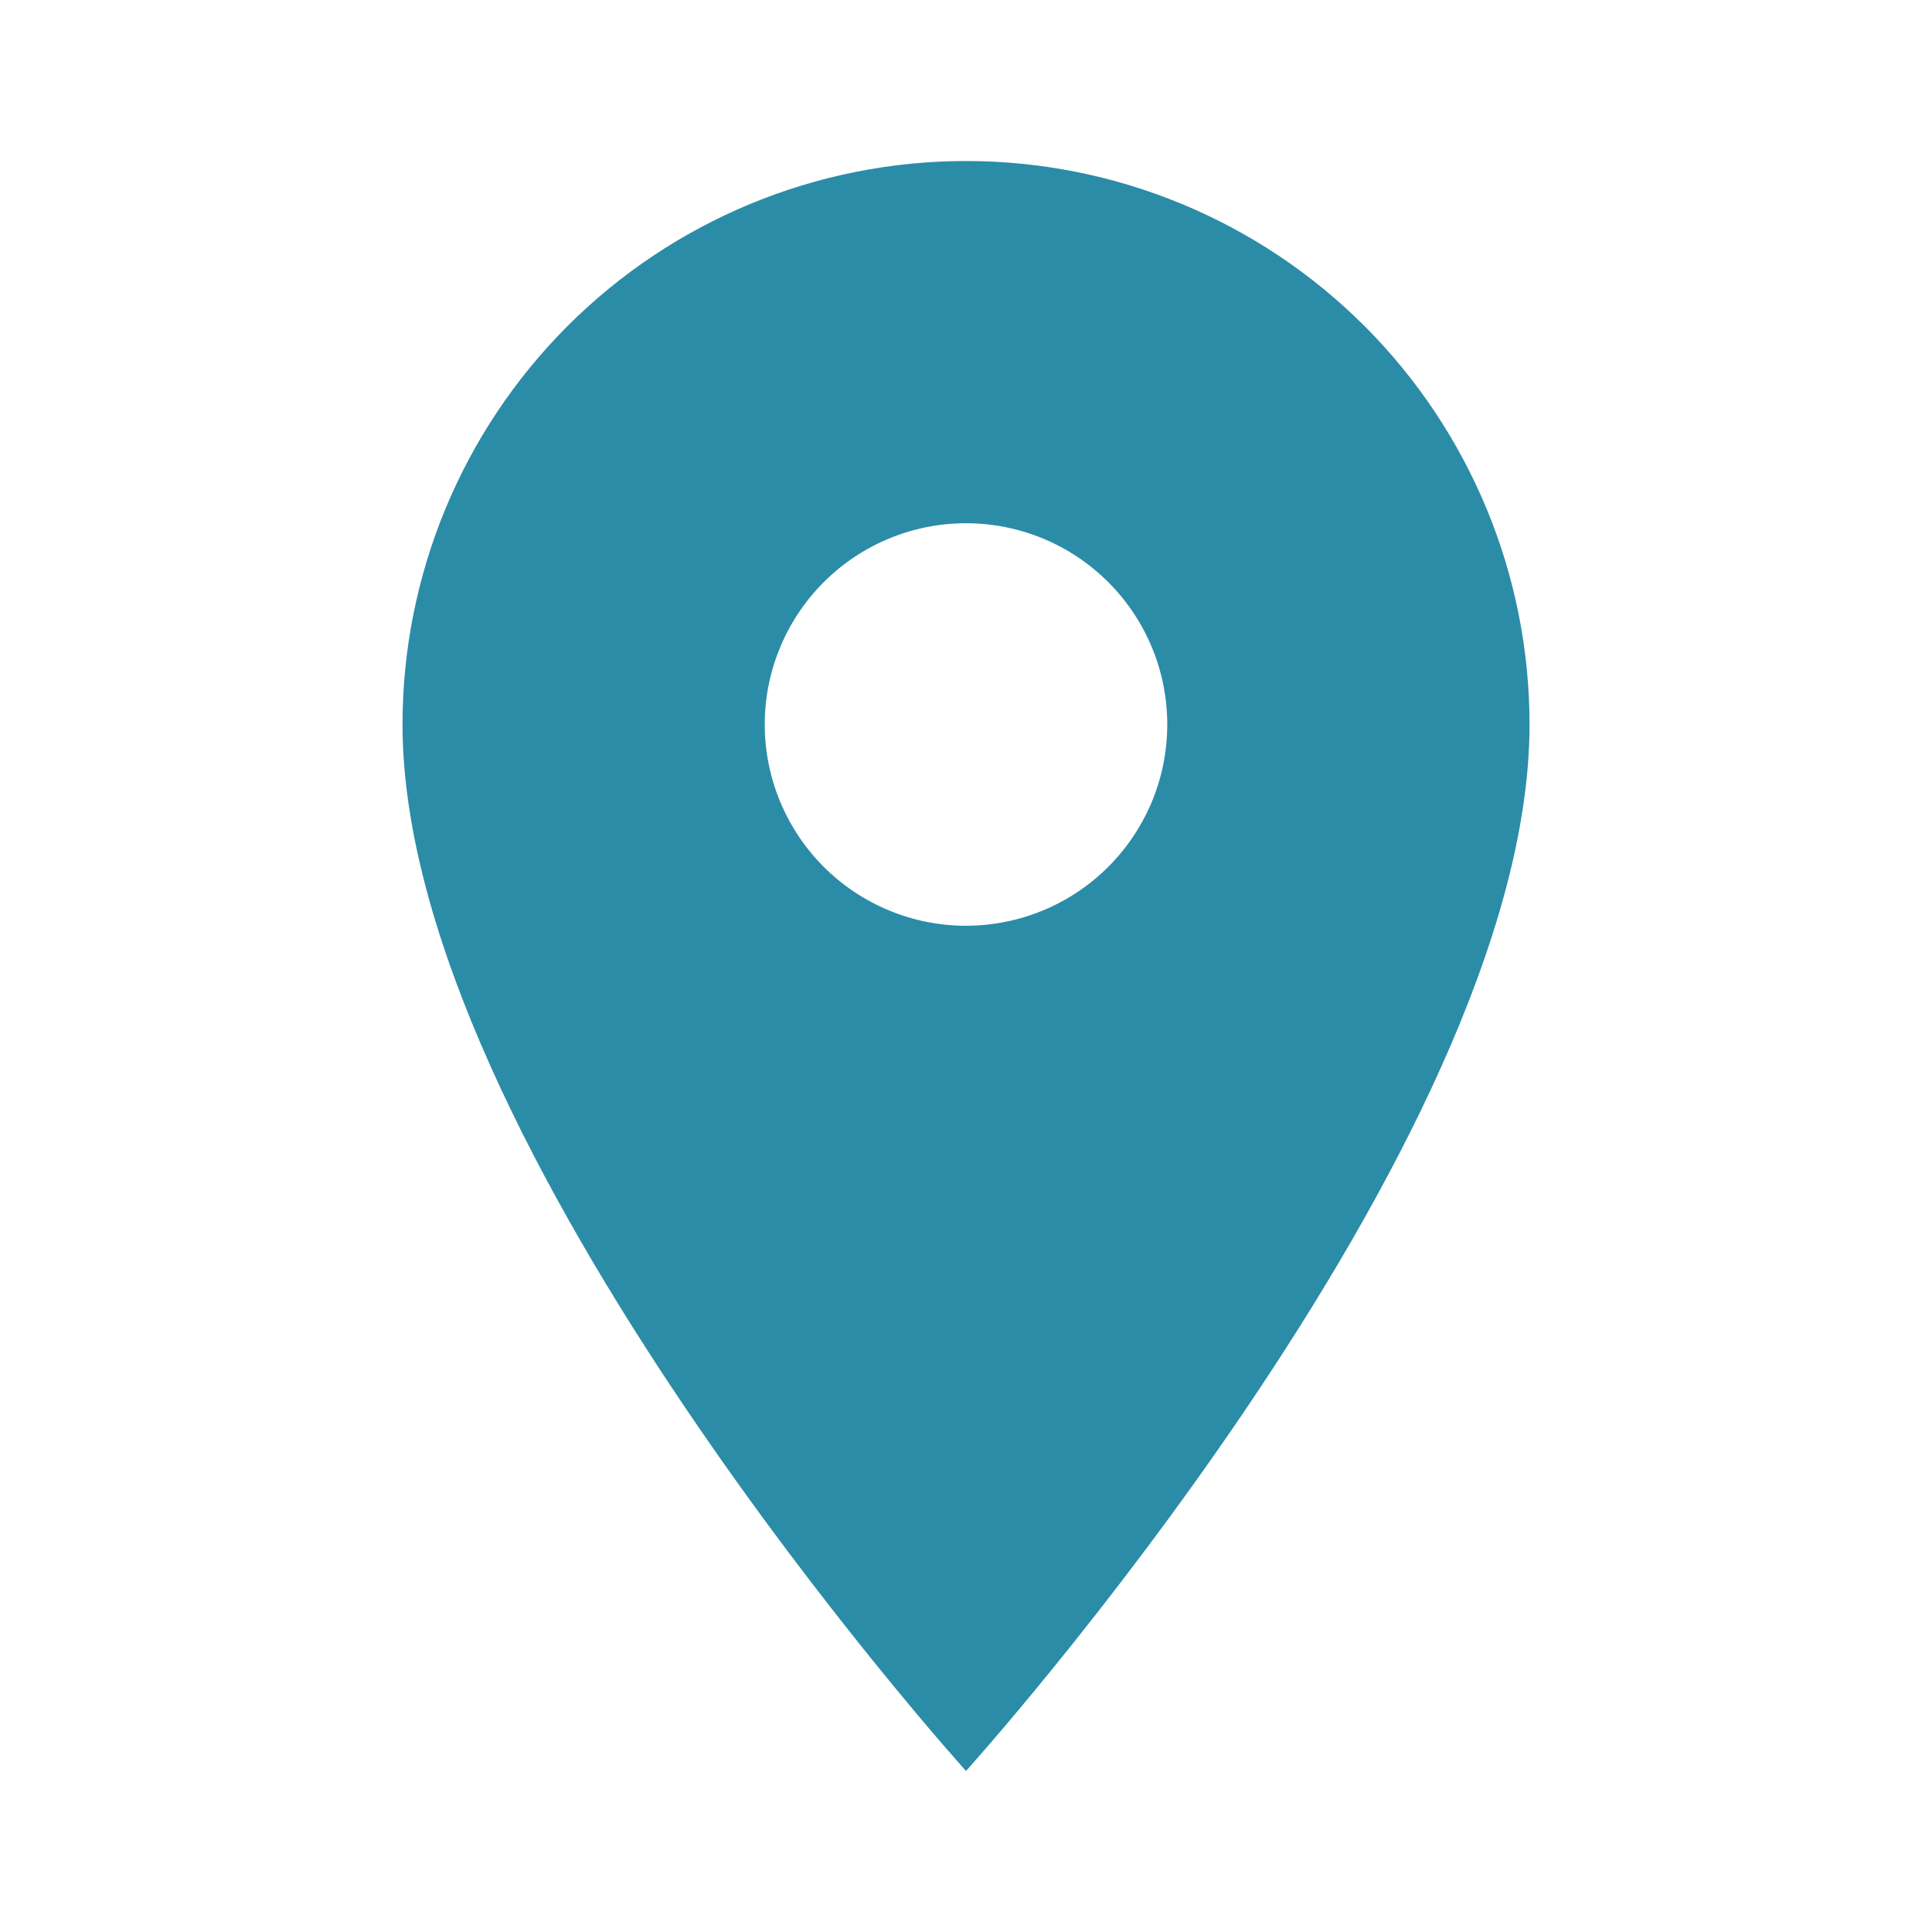 <svg width="35" height="35" viewBox="0 0 35 35" fill="none" xmlns="http://www.w3.org/2000/svg">
<path d="M17.5 16.771C16.533 16.771 15.606 16.387 14.922 15.703C14.239 15.019 13.854 14.092 13.854 13.125C13.854 12.158 14.239 11.231 14.922 10.547C15.606 9.863 16.533 9.479 17.5 9.479C18.467 9.479 19.395 9.863 20.078 10.547C20.762 11.231 21.146 12.158 21.146 13.125C21.146 13.604 21.052 14.078 20.869 14.52C20.685 14.962 20.417 15.364 20.078 15.703C19.74 16.041 19.338 16.31 18.895 16.493C18.453 16.676 17.979 16.771 17.5 16.771ZM17.5 2.917C14.793 2.917 12.196 3.992 10.282 5.906C8.368 7.821 7.292 10.417 7.292 13.125C7.292 20.781 17.5 32.083 17.5 32.083C17.5 32.083 27.709 20.781 27.709 13.125C27.709 10.417 26.633 7.821 24.719 5.906C22.804 3.992 20.208 2.917 17.5 2.917Z" fill="#2B8CA7"/>
</svg>
